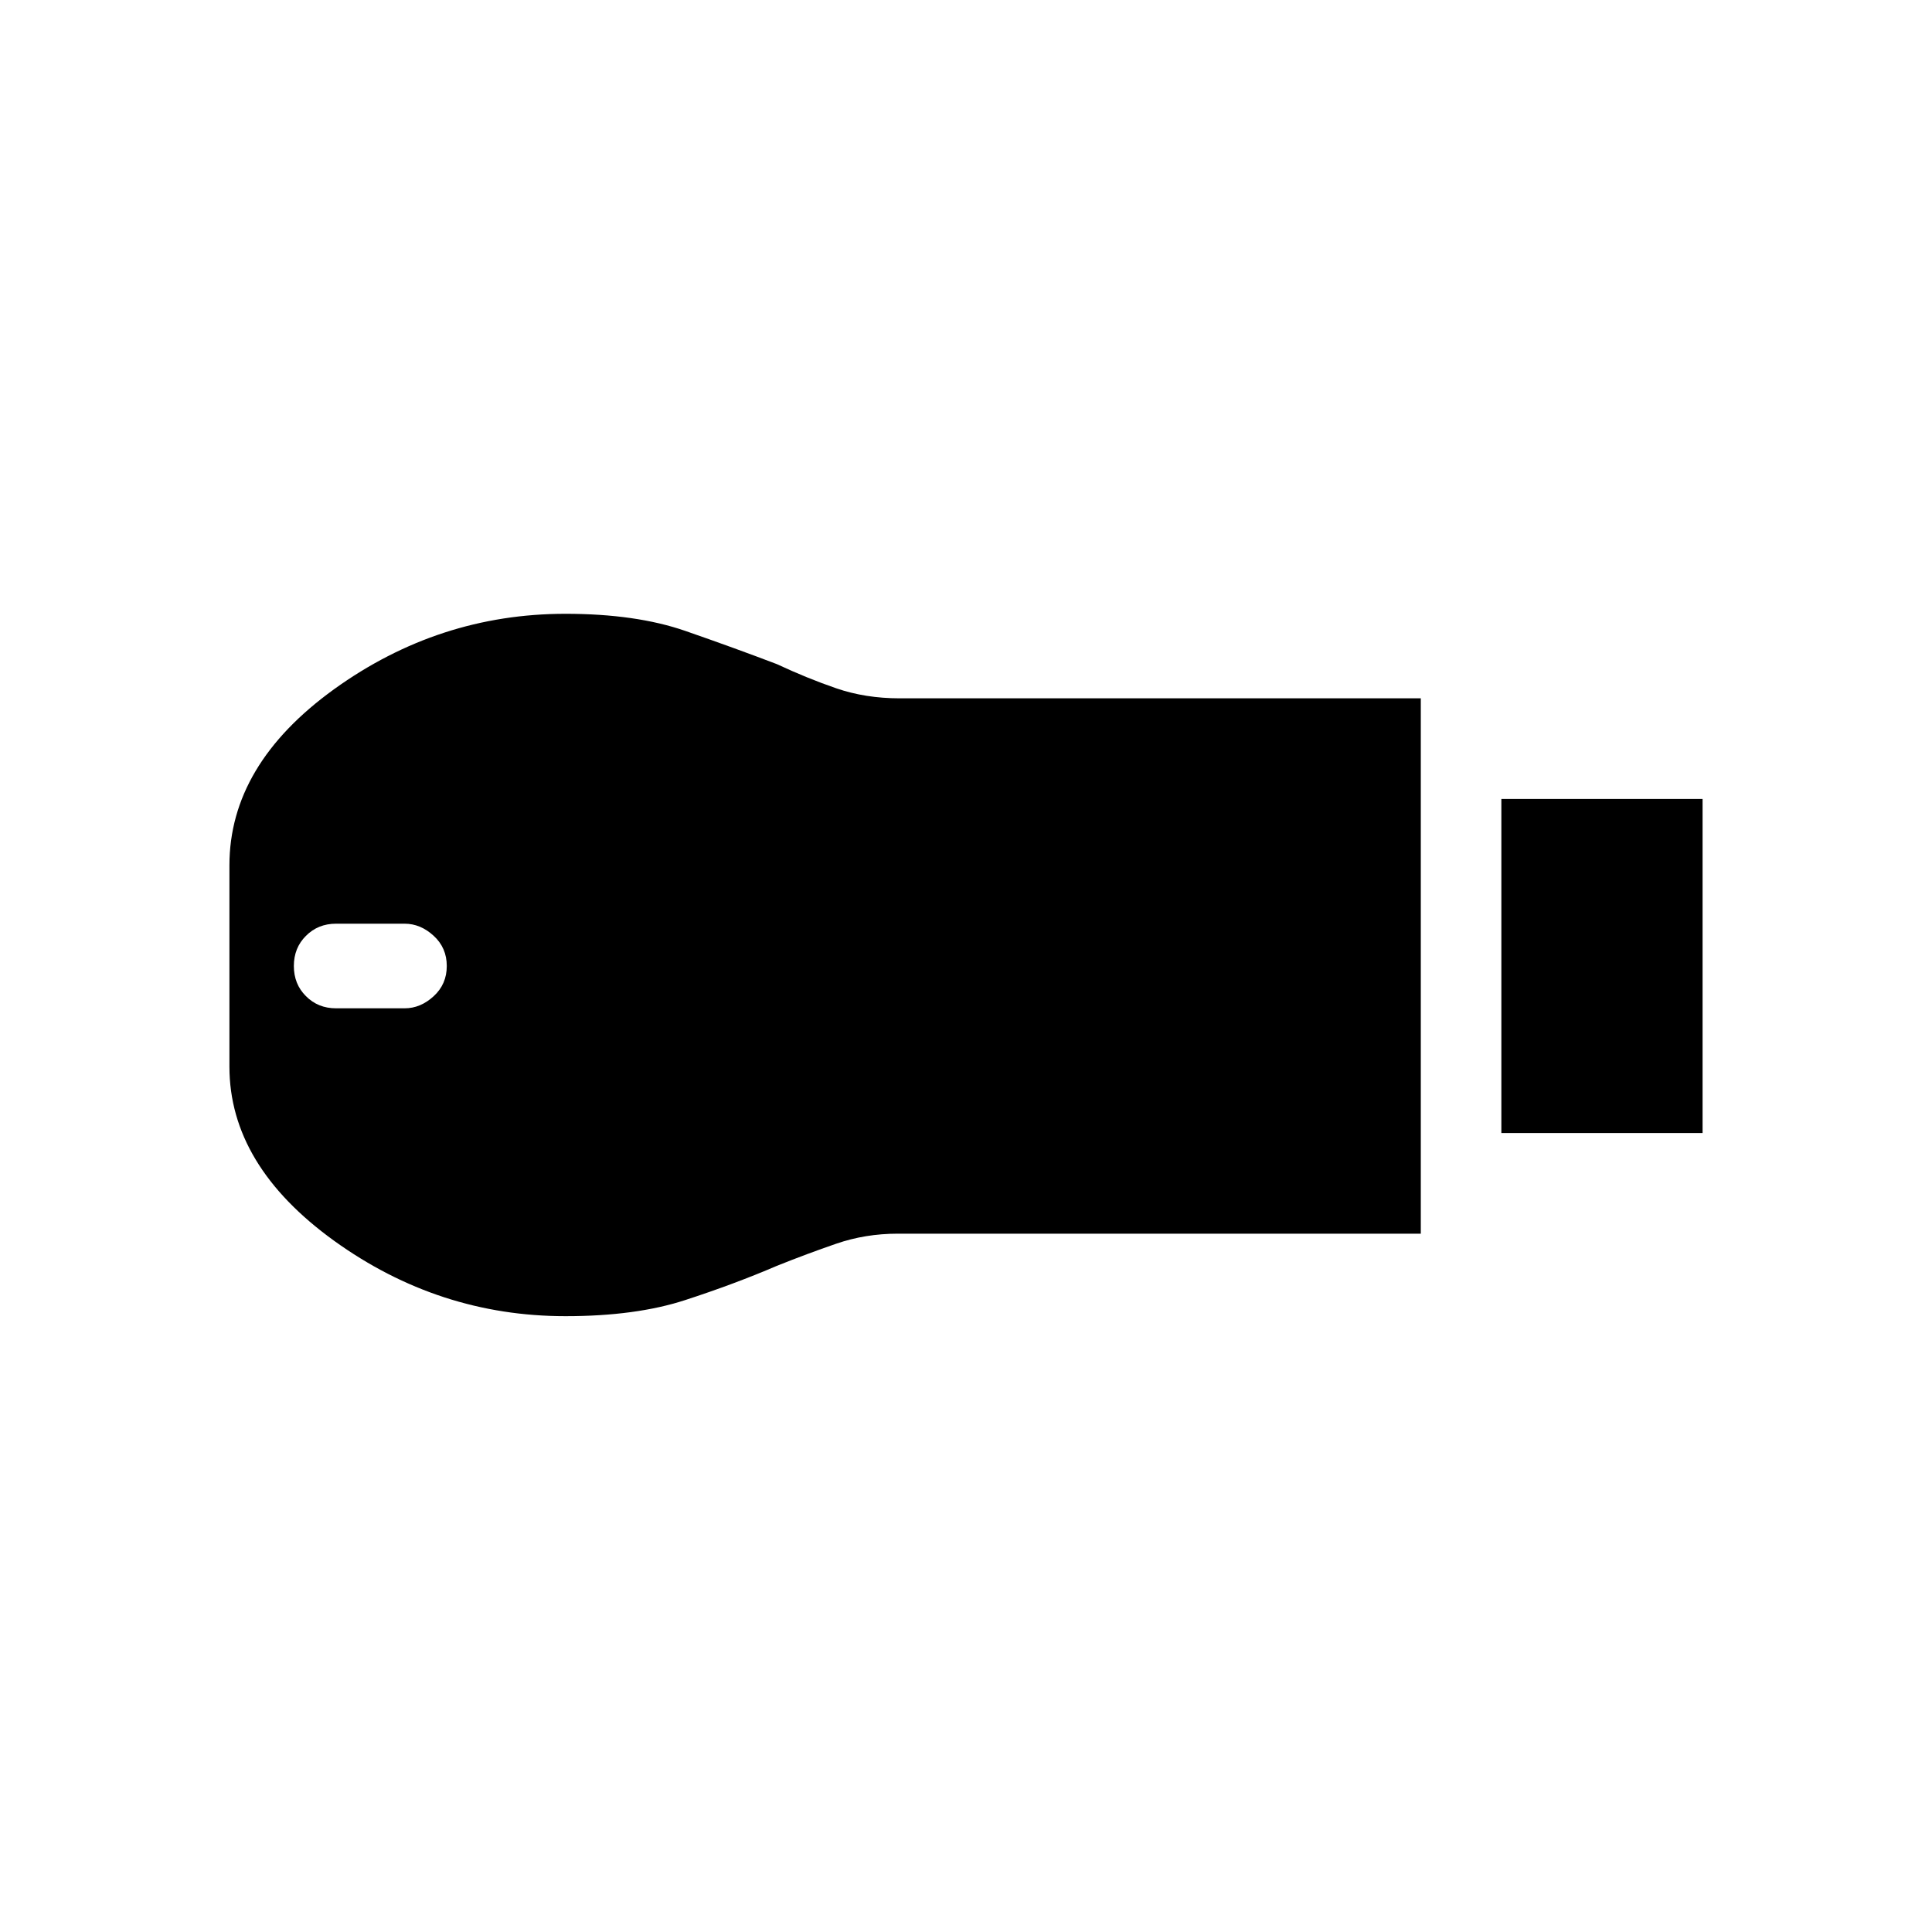 <svg xmlns="http://www.w3.org/2000/svg" height="20" width="20"><path d="M15.542 11.729V8.271h2.083v3.458Zm-9.688 1.896q-1.312 0-2.396-.781-1.083-.782-1.083-1.802V8.958q0-1.041 1.083-1.823 1.084-.781 2.396-.781.729 0 1.24.177.51.177.948.344.312.146.614.25.302.104.656.104h5.396v5.542H9.292q-.334 0-.636.104t-.614.229q-.438.188-.948.354-.511.167-1.24.167Zm-2.375-3.187h.709q.166 0 .302-.126.135-.124.135-.312t-.135-.312q-.136-.126-.302-.126h-.709q-.187 0-.312.126-.125.124-.125.312t.125.312q.125.126.312.126Z"/></svg>